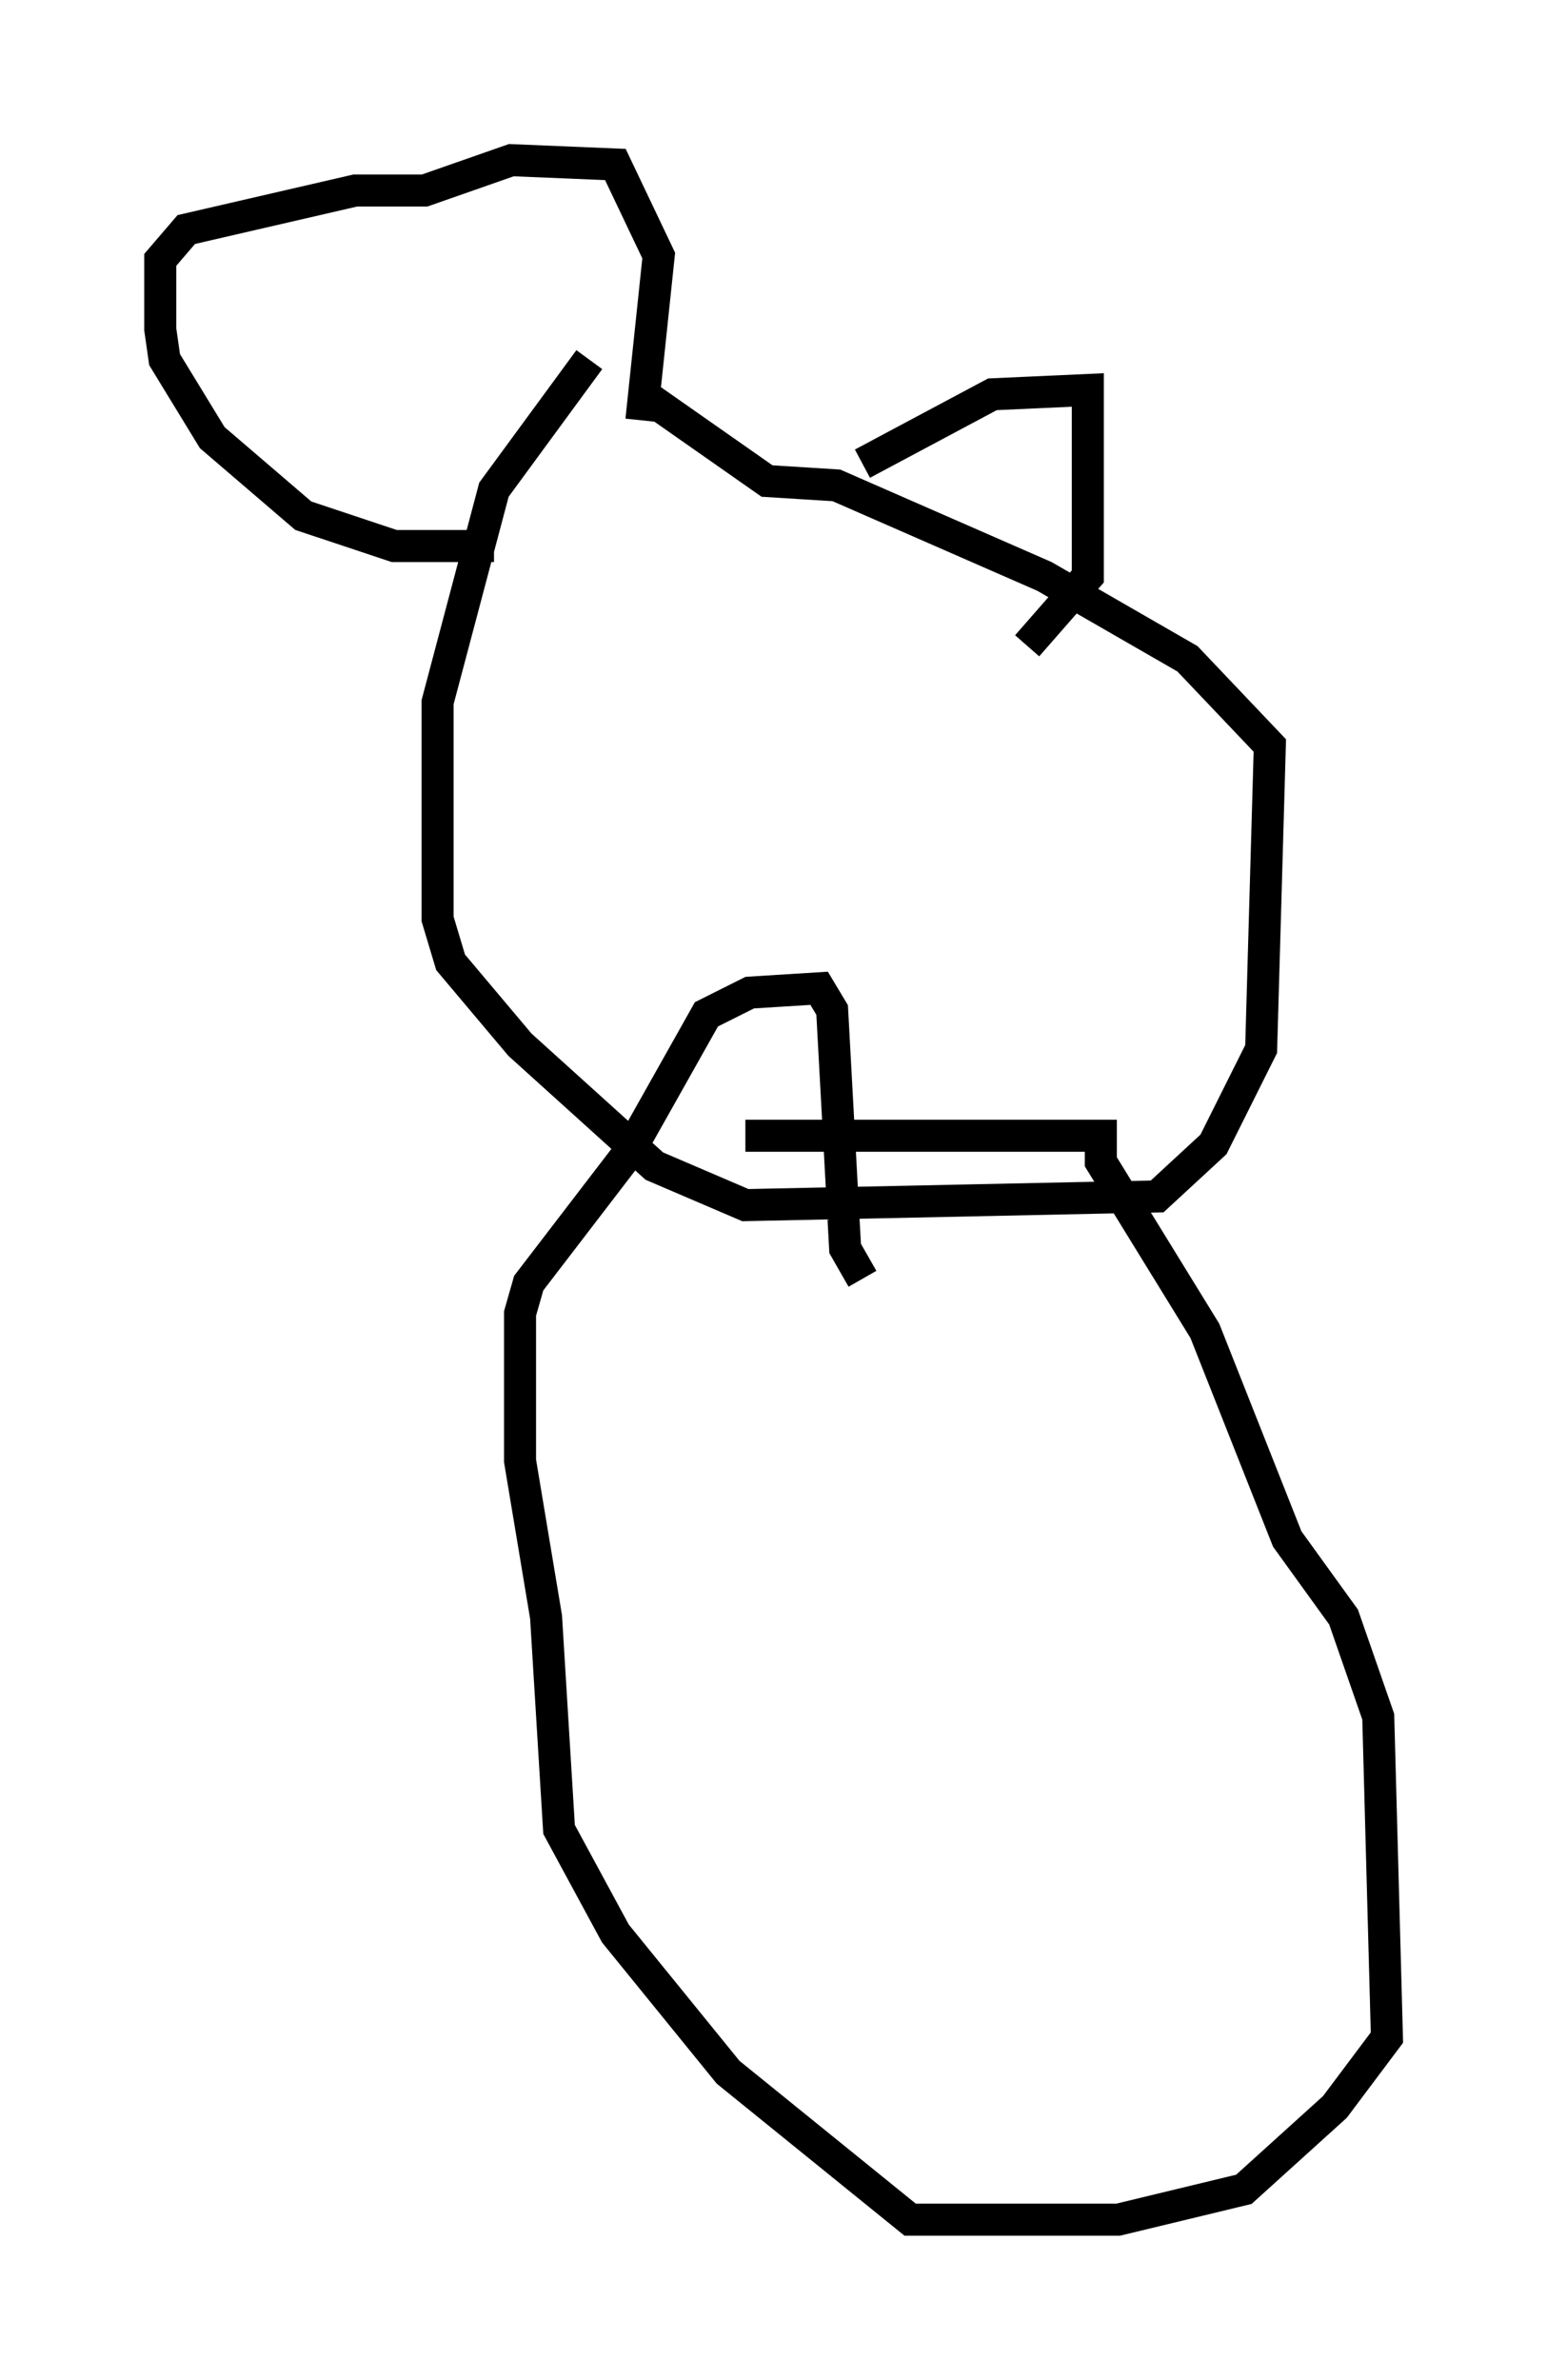 <?xml version="1.0" encoding="utf-8" ?>
<svg baseProfile="full" height="74.275" version="1.1" width="48.295" xmlns="http://www.w3.org/2000/svg" xmlns:ev="http://www.w3.org/2001/xml-events" xmlns:xlink="http://www.w3.org/1999/xlink"><defs /><rect fill="white" height="74.275" width="48.295" x="0" y="0" /><path d="M20.697, 10.277 m-2.3, 0.947 l-2.977, 4.059 -1.759, 6.631 l0.0, 6.766 0.406, 1.353 l2.165, 2.571 4.195, 3.789 l2.842, 1.218 12.855, -0.271 l1.759, -1.624 1.488, -2.977 l0.271, -9.472 -2.571, -2.706 l-4.465, -2.571 -6.495, -2.842 l-2.165, -0.135 -4.059, -2.842 m-4.465, 4.871 l-3.112, 0.0 -2.842, -0.947 l-2.842, -2.436 -1.488, -2.436 l-0.135, -0.947 0.0, -2.165 l0.812, -0.947 5.277, -1.218 l2.165, 0.0 2.706, -0.947 l3.248, 0.135 1.353, 2.842 l-0.541, 5.142 m6.901, 1.353 l4.059, -2.165 2.977, -0.135 l0.0, 5.819 -1.894, 2.165 m-8.796, 15.291 l11.096, 0.0 0.0, 0.812 l3.248, 5.277 2.571, 6.495 l1.759, 2.436 1.083, 3.112 l0.271, 10.013 -1.624, 2.165 l-2.842, 2.571 -3.924, 0.947 l-6.495, 0.0 -5.683, -4.601 l-3.518, -4.33 -1.759, -3.248 l-0.406, -6.631 -0.812, -4.871 l0.0, -4.601 0.271, -0.947 l3.112, -4.059 2.436, -4.33 l1.353, -0.677 2.165, -0.135 l0.406, 0.677 0.406, 7.442 l0.541, 0.947 " fill="none" stroke="black" stroke-width="1" /></svg>